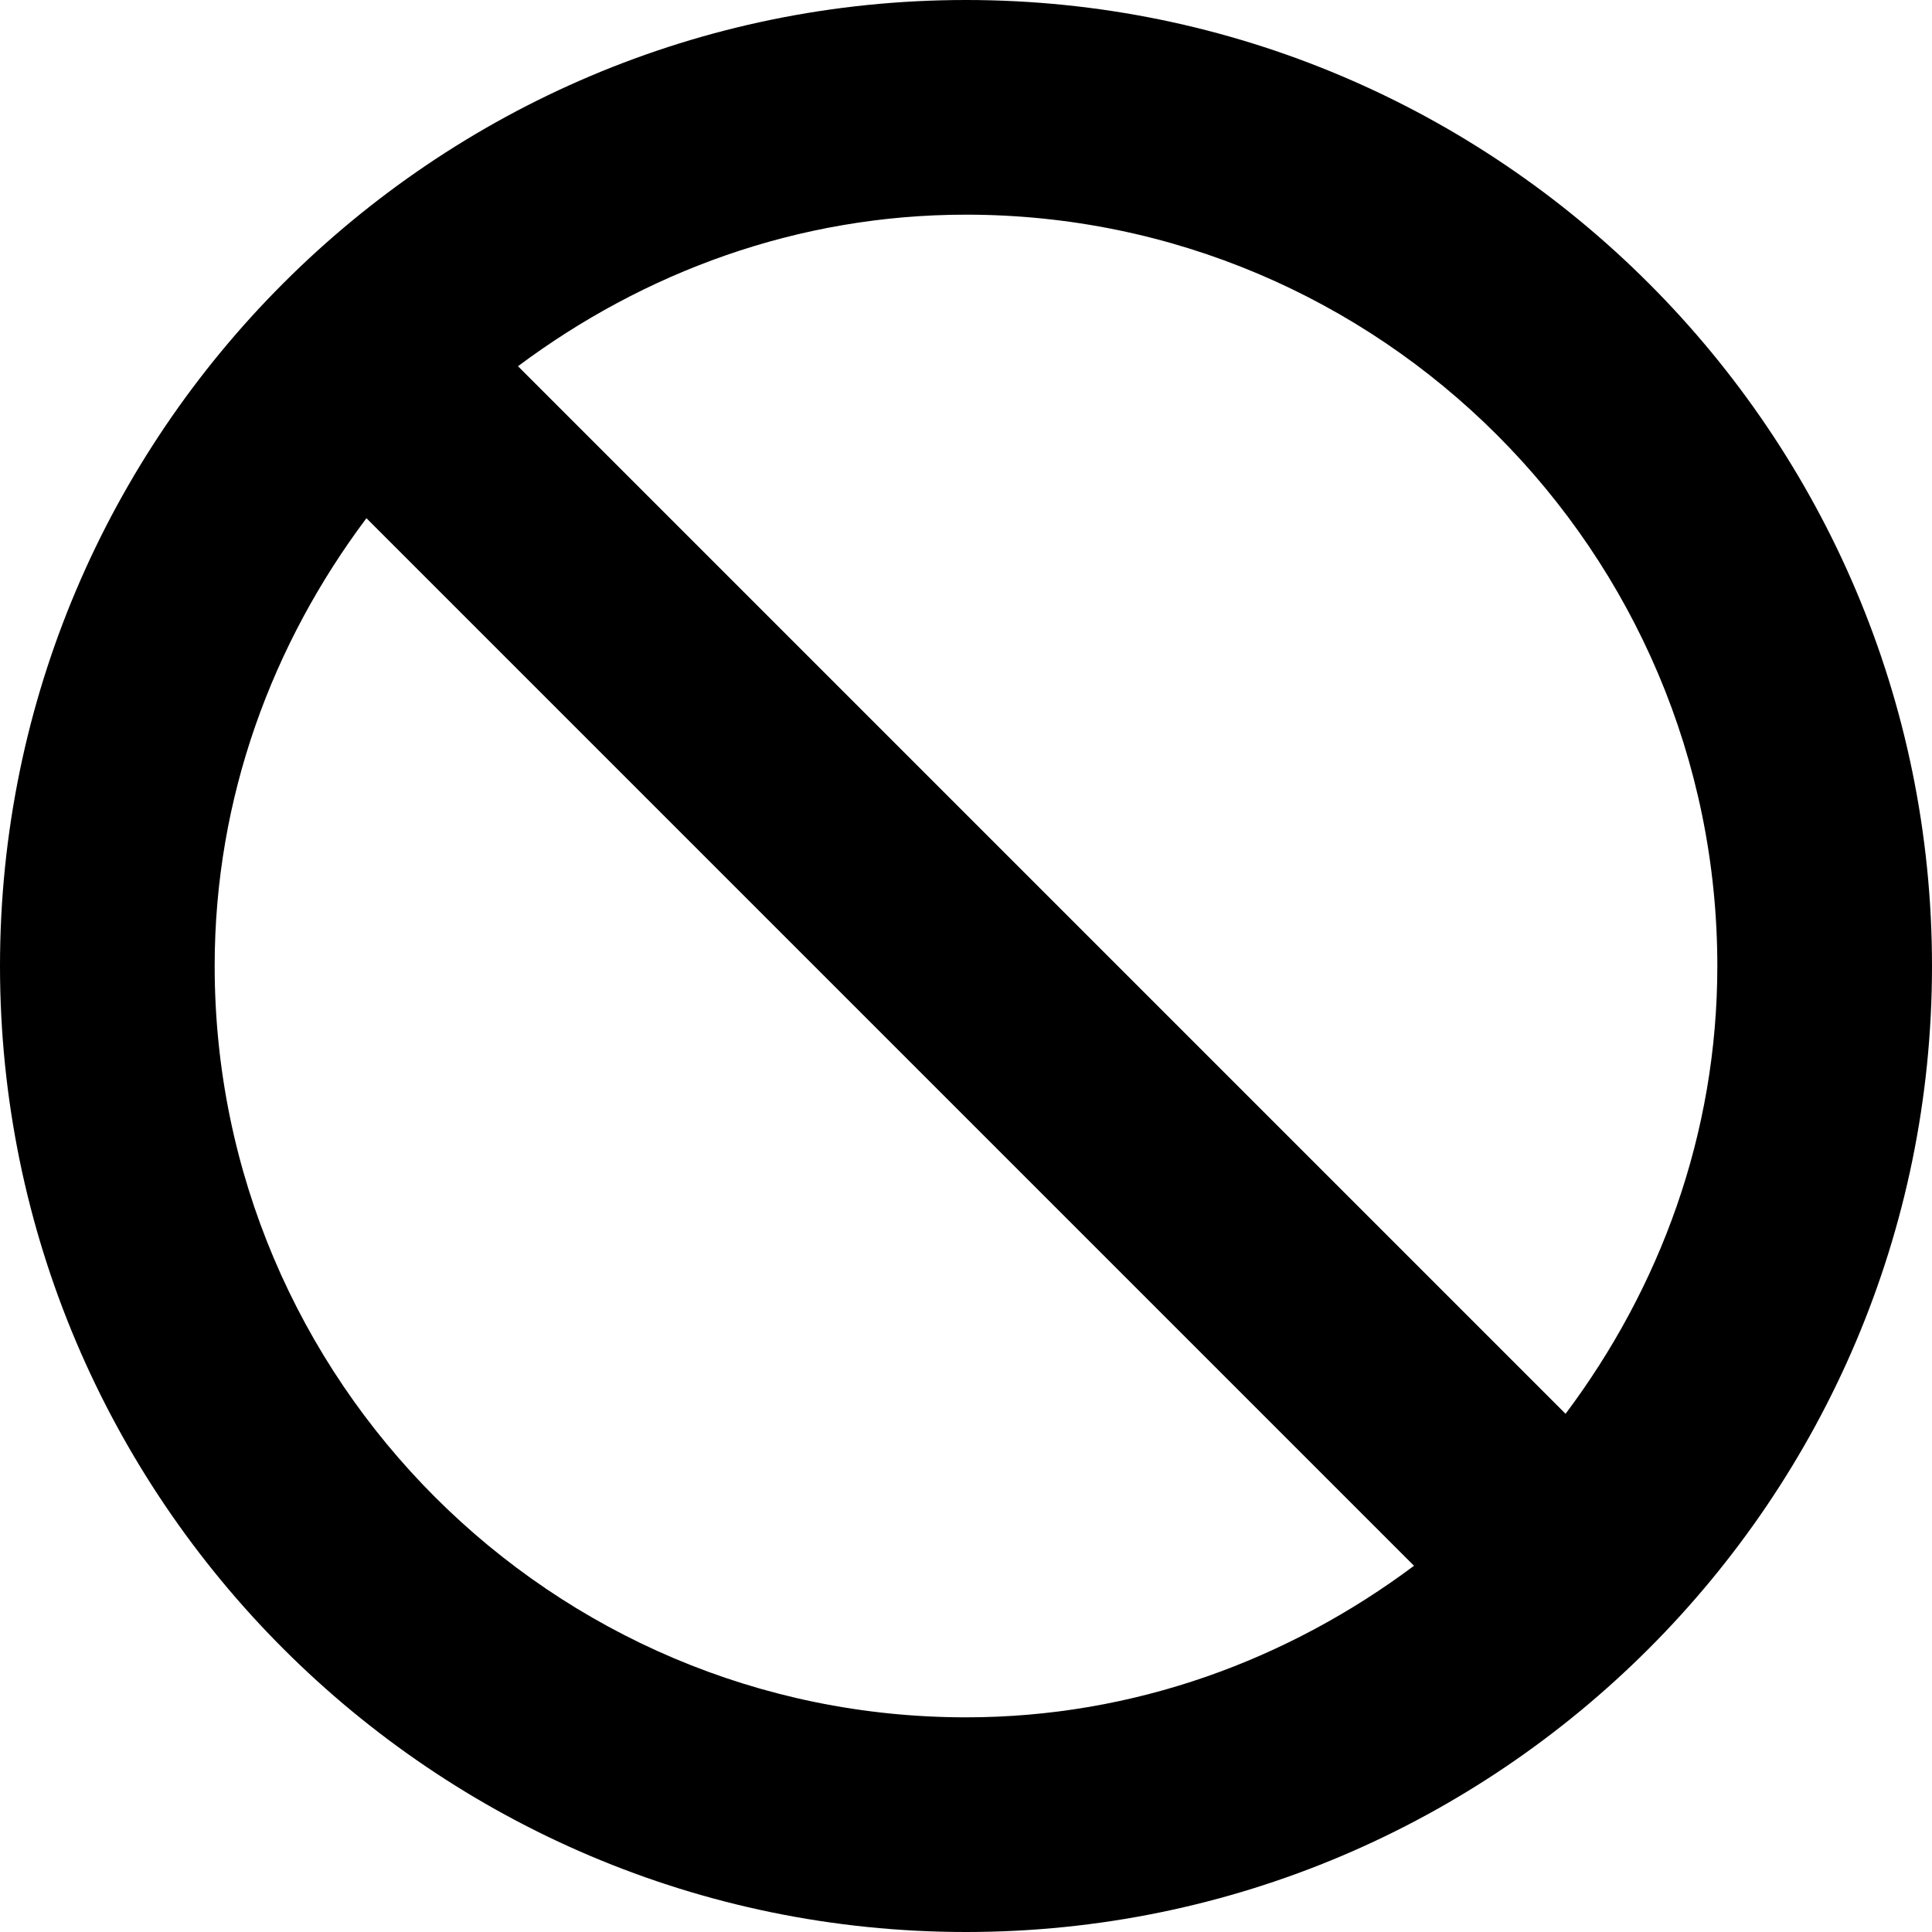 <?xml version="1.0" encoding="iso-8859-1"?>
<!-- Generator: Adobe Illustrator 21.1.0, SVG Export Plug-In . SVG Version: 6.00 Build 0)  -->
<svg version="1.1" id="Layer_1" xmlns="http://www.w3.org/2000/svg" xmlns:xlink="http://www.w3.org/1999/xlink" x="0px" y="0px"
	 viewBox="0 0 9 9" style="enable-background:new 0 0 9 9;" xml:space="preserve">
<path d="M4.5,0C2.019,0,0,2.019,0,4.5S2.019,9,4.5,9S9,6.981,9,4.5S6.981,0,4.5,0z M8,4.5c0,0.785-0.269,1.502-0.707,2.086
	l-4.88-4.88C2.998,1.269,3.715,1,4.5,1C6.43,1,8,2.57,8,4.5z M1,4.5c0-0.785,0.269-1.502,0.707-2.086l4.88,4.88
	C6.002,7.731,5.285,8,4.5,8C2.57,8,1,6.43,1,4.5z"/>
</svg>
